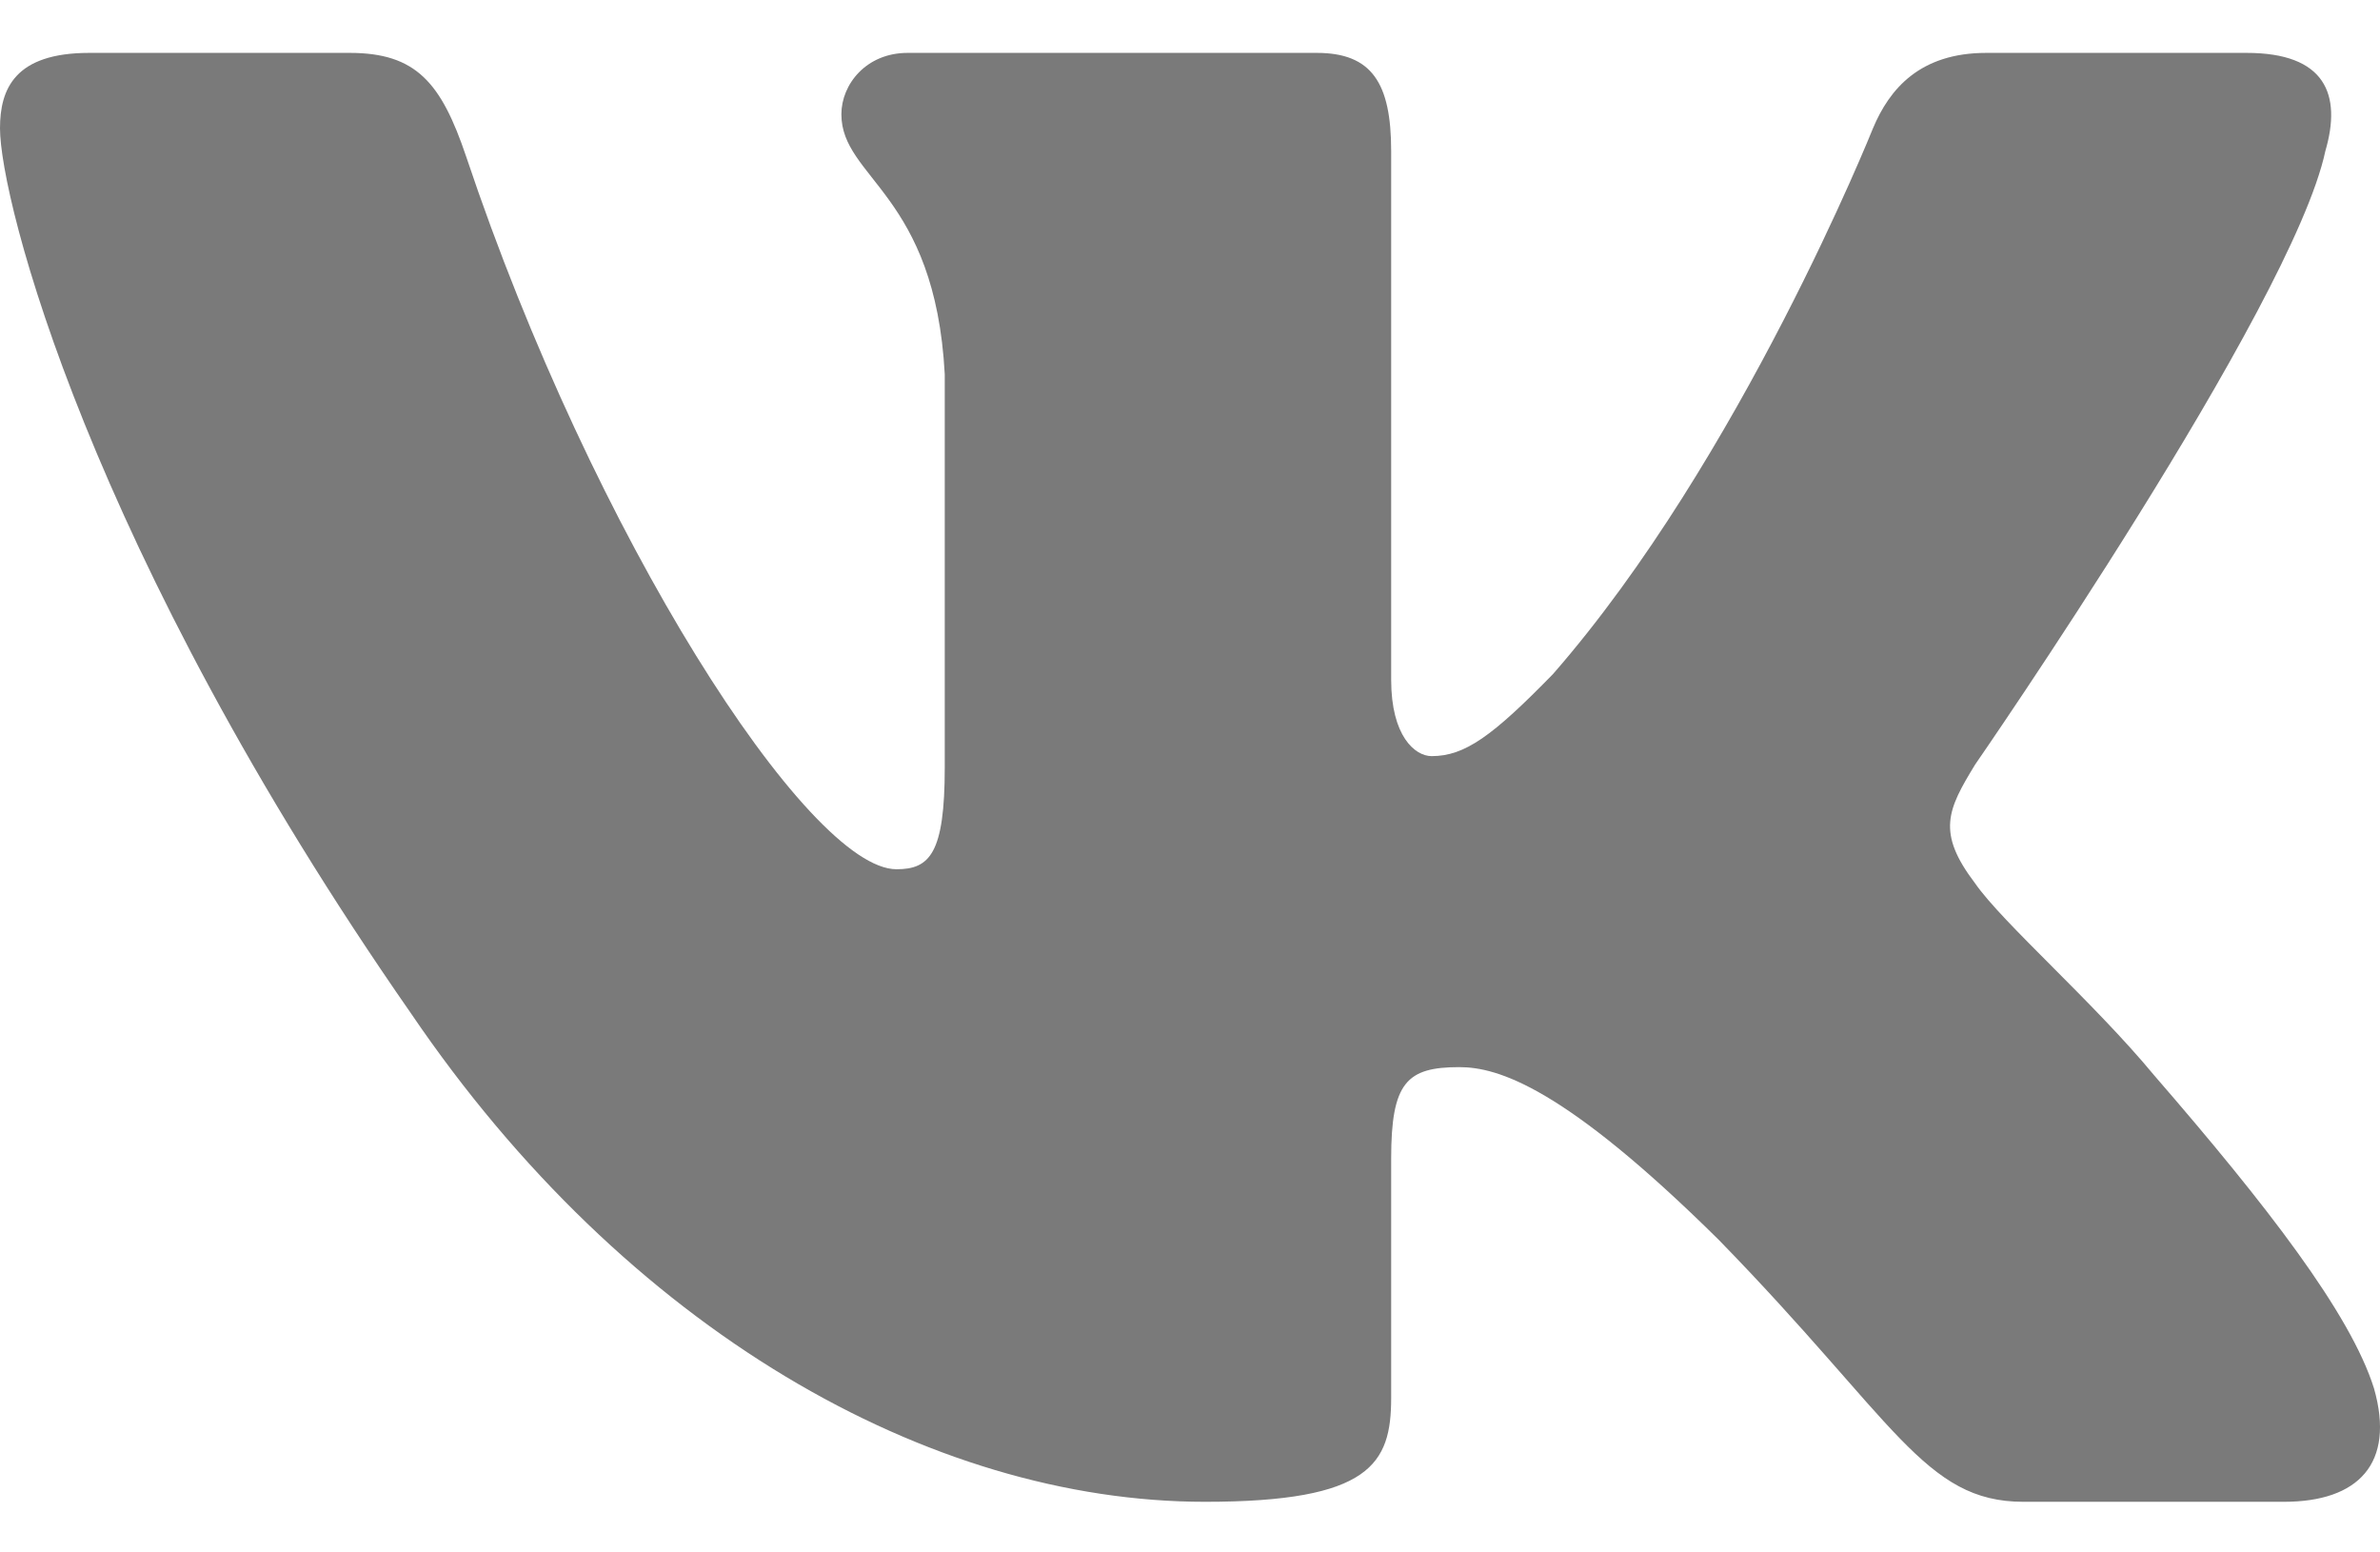 <svg width="23" height="15" viewBox="0 0 23 15" fill="none" xmlns="http://www.w3.org/2000/svg">
<path fill-rule="evenodd" clip-rule="evenodd" d="M22.472 1.459C22.632 0.912 22.472 0.511 21.711 0.511H19.195C18.555 0.511 18.26 0.858 18.1 1.24C18.1 1.24 16.821 4.437 15.008 6.513C14.422 7.114 14.155 7.306 13.835 7.306C13.675 7.306 13.444 7.114 13.444 6.568V1.459C13.444 0.803 13.258 0.511 12.725 0.511H8.771C8.371 0.511 8.131 0.815 8.131 1.104C8.131 1.725 9.037 1.869 9.13 3.617V7.415C9.13 8.248 8.984 8.399 8.664 8.399C7.811 8.399 5.736 5.188 4.505 1.513C4.264 0.799 4.022 0.511 3.379 0.511H0.863C0.144 0.511 0 0.858 0 1.24C0 1.923 0.853 5.311 3.972 9.792C6.051 12.852 8.981 14.511 11.646 14.511C13.246 14.511 13.444 14.142 13.444 13.508V11.195C13.444 10.458 13.595 10.311 14.102 10.311C14.475 10.311 15.115 10.502 16.608 11.978C18.314 13.726 18.595 14.511 19.555 14.511H22.071C22.79 14.511 23.149 14.142 22.942 13.415C22.715 12.691 21.9 11.639 20.82 10.393C20.233 9.683 19.353 8.918 19.087 8.535C18.713 8.043 18.82 7.825 19.087 7.388C19.087 7.388 22.152 2.961 22.472 1.459Z" fill="#7A7A7A"/>
</svg>
